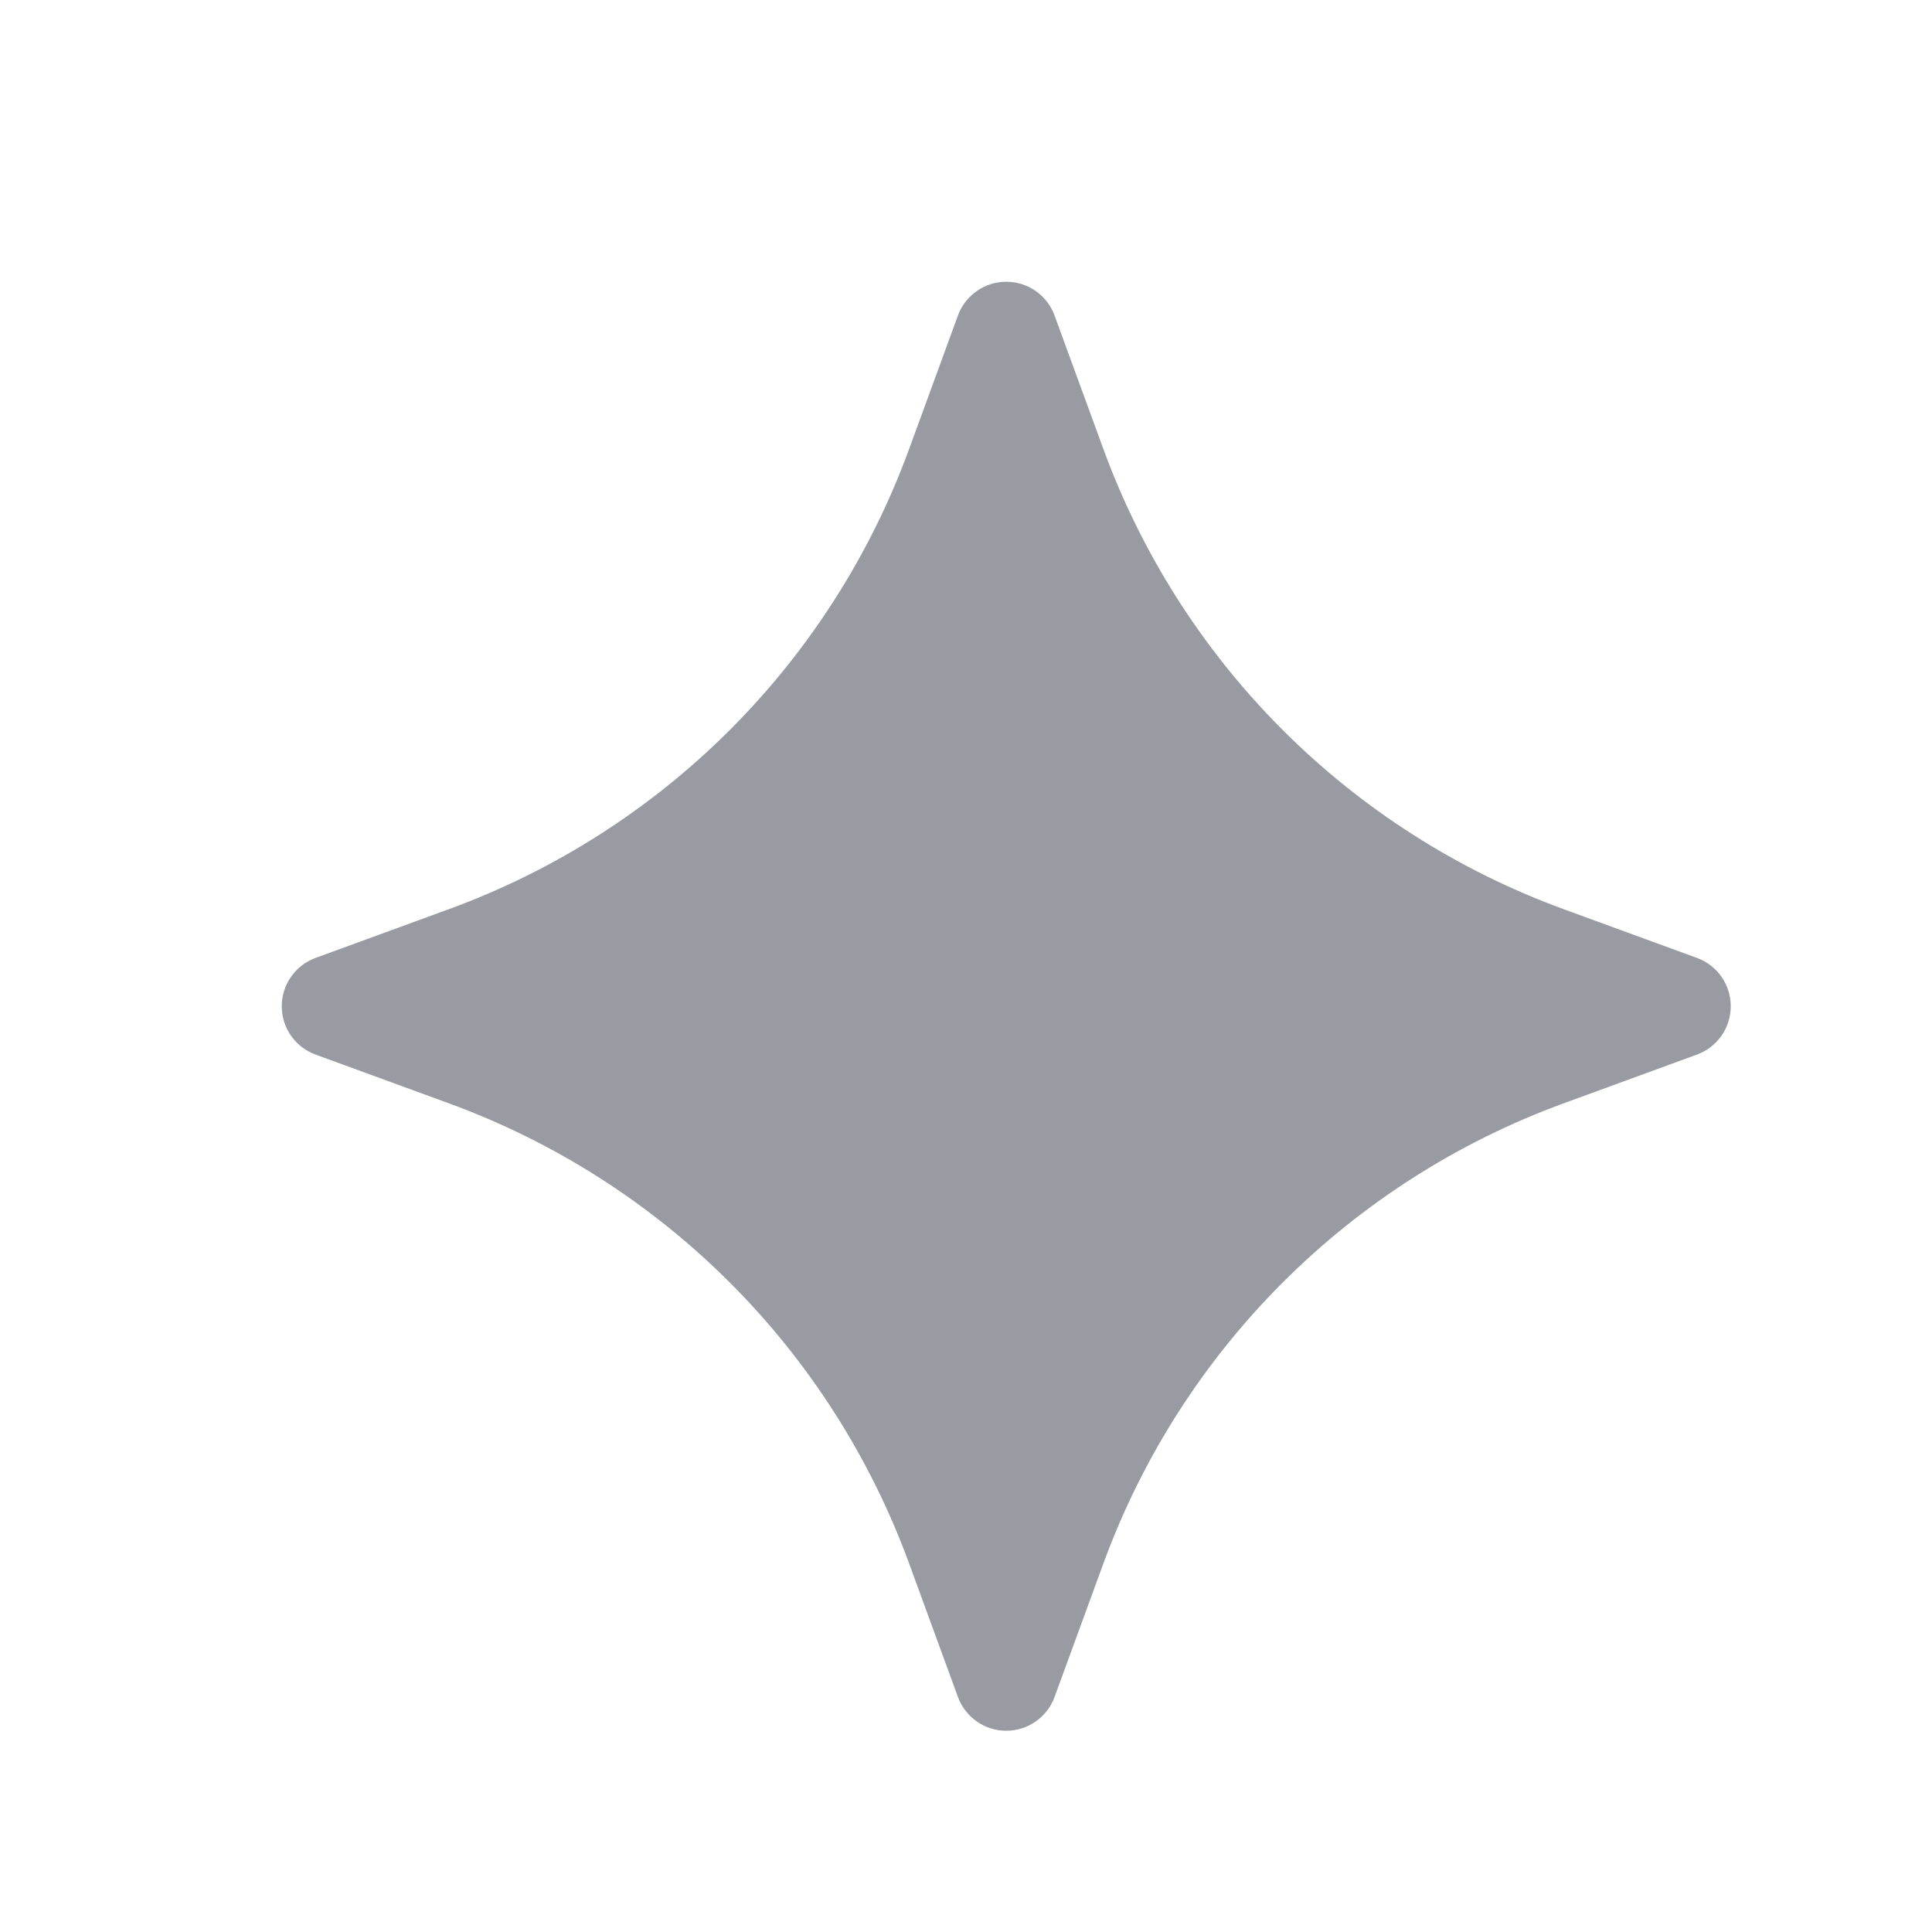 <svg width="24" height="24" viewBox="0 0 24 24" fill="none" xmlns="http://www.w3.org/2000/svg">
<path d="M11.9 3.919C11.945 3.796 12.027 3.69 12.134 3.615C12.241 3.54 12.369 3.5 12.5 3.5C12.631 3.5 12.759 3.54 12.866 3.615C12.973 3.69 13.055 3.796 13.1 3.919L13.71 5.587C14.19 6.895 14.948 8.082 15.933 9.067C16.918 10.052 18.105 10.81 19.413 11.29L21.081 11.9C21.204 11.945 21.31 12.027 21.385 12.134C21.46 12.241 21.5 12.369 21.5 12.5C21.5 12.631 21.46 12.759 21.385 12.866C21.31 12.973 21.204 13.055 21.081 13.1L19.413 13.71C18.105 14.19 16.918 14.948 15.933 15.933C14.948 16.918 14.19 18.105 13.71 19.413L13.1 21.081C13.055 21.204 12.973 21.31 12.866 21.385C12.759 21.46 12.631 21.5 12.5 21.5C12.369 21.5 12.241 21.46 12.134 21.385C12.027 21.31 11.945 21.204 11.9 21.081L11.29 19.413C10.81 18.105 10.052 16.918 9.067 15.933C8.082 14.948 6.895 14.19 5.587 13.71L3.919 13.1C3.796 13.055 3.69 12.973 3.615 12.866C3.54 12.759 3.5 12.631 3.5 12.5C3.5 12.369 3.54 12.241 3.615 12.134C3.69 12.027 3.796 11.945 3.919 11.9L5.587 11.29C6.895 10.81 8.082 10.052 9.067 9.067C10.052 8.082 10.81 6.895 11.29 5.587L11.9 3.919Z" fill="#989BA2"/>
</svg>
